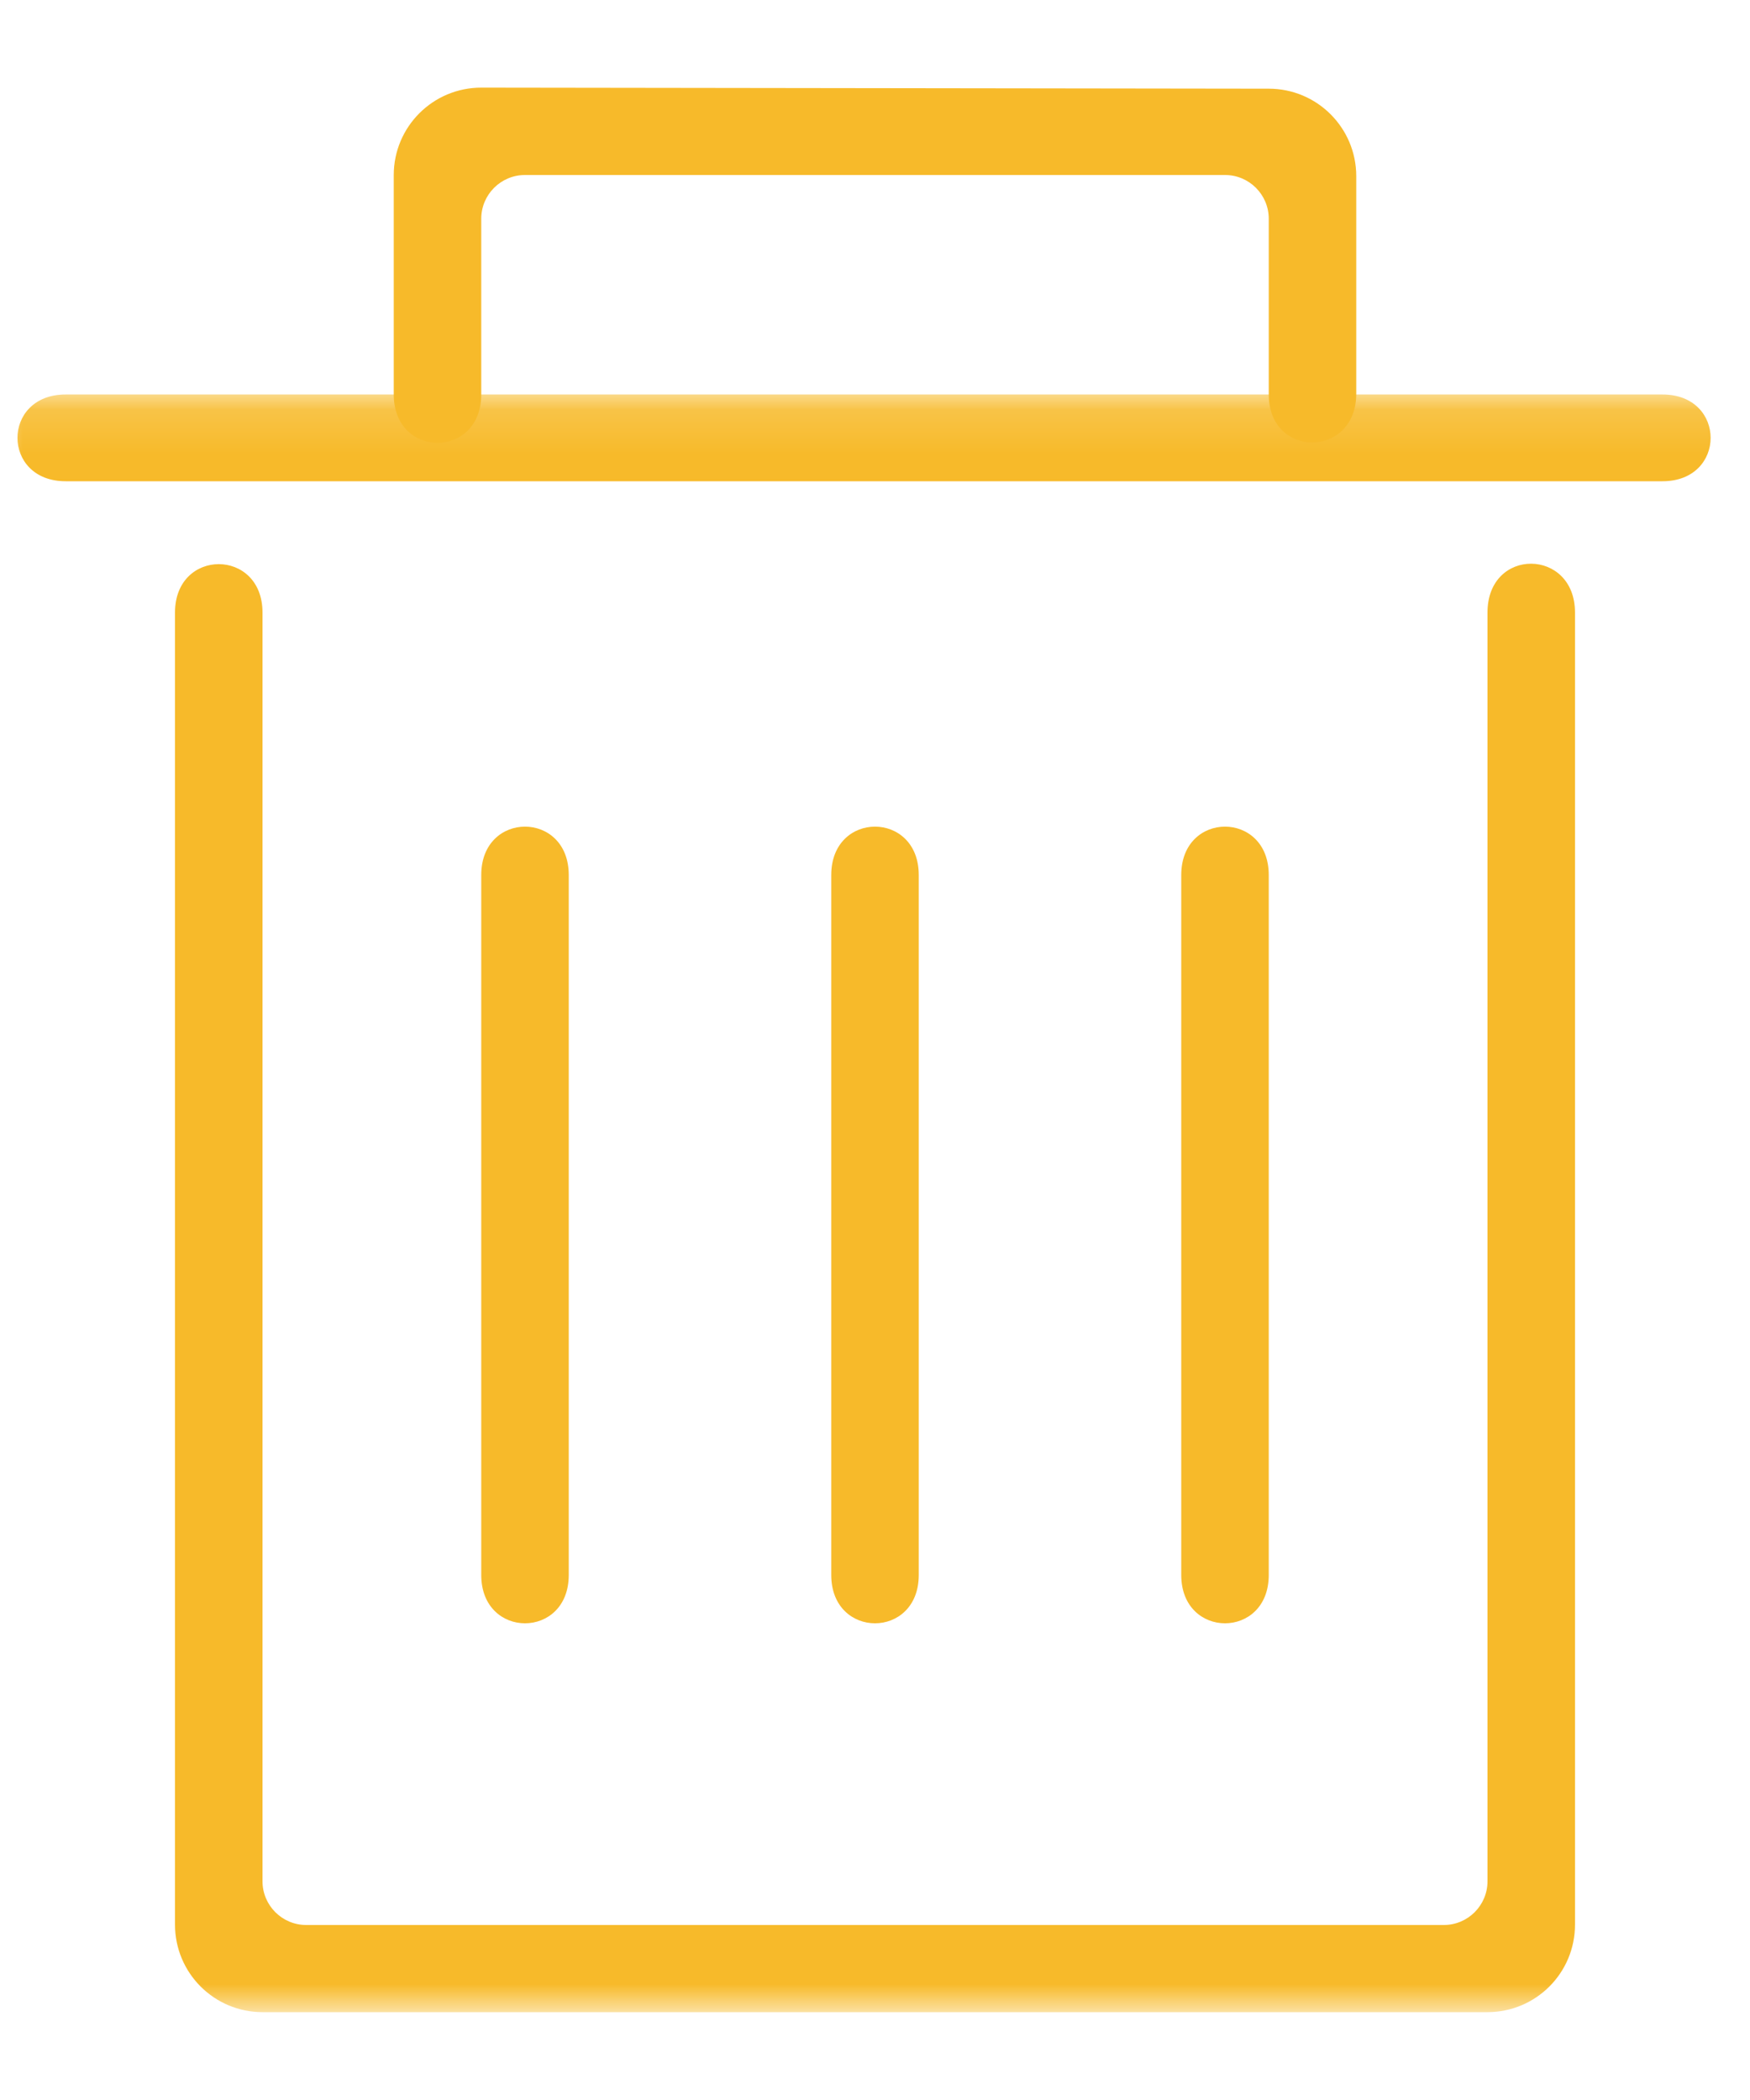 <?xml version="1.0" encoding="UTF-8"?>
<svg width="40px" height="48px" viewBox="0 0 40 48" version="1.1" xmlns="http://www.w3.org/2000/svg" xmlns:xlink="http://www.w3.org/1999/xlink">
    <!-- Generator: Sketch 52.3 (67297) - http://www.bohemiancoding.com/sketch -->
    <title>删除</title>
    <desc>Created with Sketch.</desc>
    <defs>
        <polygon id="path-1" points="0 0.141 40 0.158 40 37.141 0 37.141"></polygon>
    </defs>
    <g id="Page-1" stroke="none" stroke-width="1" fill="none" fill-rule="evenodd">
        <g id="合同管理（删除文件弹窗）" transform="translate(-805, -365)">
            <g id="shanchu-4" transform="translate(805, 365)">
                <g id="分组" transform="translate(0, 8.859)">
                    <mask id="mask-2" fill="white">
                        <use xlink:href="#path-1"></use>
                    </mask>
                    <g id="Clip-2"></g>
                    <path d="M34,5.141 L34,34.141 C34,34.693 33.552,35.141 33,35.141 L7,35.141 C6.448,35.141 6,34.693 6,34.141 L6,5.141 C6,3.667 4,3.667 4,5.141 L4,35.133 C4,36.238 4.895,37.133 6,37.133 L34,37.133 C35.105,37.133 36,36.238 36,35.133 L36,5.141 C36,3.667 34,3.641 34,5.141 Z" id="Fill-1" fill="#F7BA2A" mask="url(#mask-2)"></path>
                    <path d="M19,11.141 L19,27.141 C19,28.613 21,28.613 21,27.141 L21,11.141 C21,9.667 19,9.667 19,11.141 Z M11,11.141 L11,27.141 C11,28.613 13,28.613 13,27.141 L13,11.141 C13,9.667 11,9.667 11,11.141 Z M27,11.141 L27,27.141 C27,28.613 29,28.613 29,27.141 L29,11.141 C29,9.667 27,9.667 27,11.141 Z M1.5,2.141 L38,2.141 C39.467,2.141 39.467,0.158 38,0.158 L1.5,0.158 C0.032,0.158 0.032,2.141 1.5,2.141 Z" id="Fill-3" fill="#F7BA2A" mask="url(#mask-2)"></path>
                </g>
                <path d="M11,9.017 L11,5 C11,4.448 11.448,4 12,4 L28,4 C28.552,4 29,4.448 29,5 L29,9.017 C29,10.49 31,10.473 31,9 C31,7.342 31,5.685 31,4.027 L31,4.027 C31,2.923 30.106,2.028 29.003,2.027 L11.003,2.003 C9.898,2.001 9.001,2.895 9,4 C9,4.001 9,4.002 9,4.003 C9,5.674 9,7.346 9,9.017 C9,10.49 11,10.49 11,9.017 Z" id="Fill-4" fill="#F7BA2A"></path>
            </g>
        </g>
    </g>
</svg>